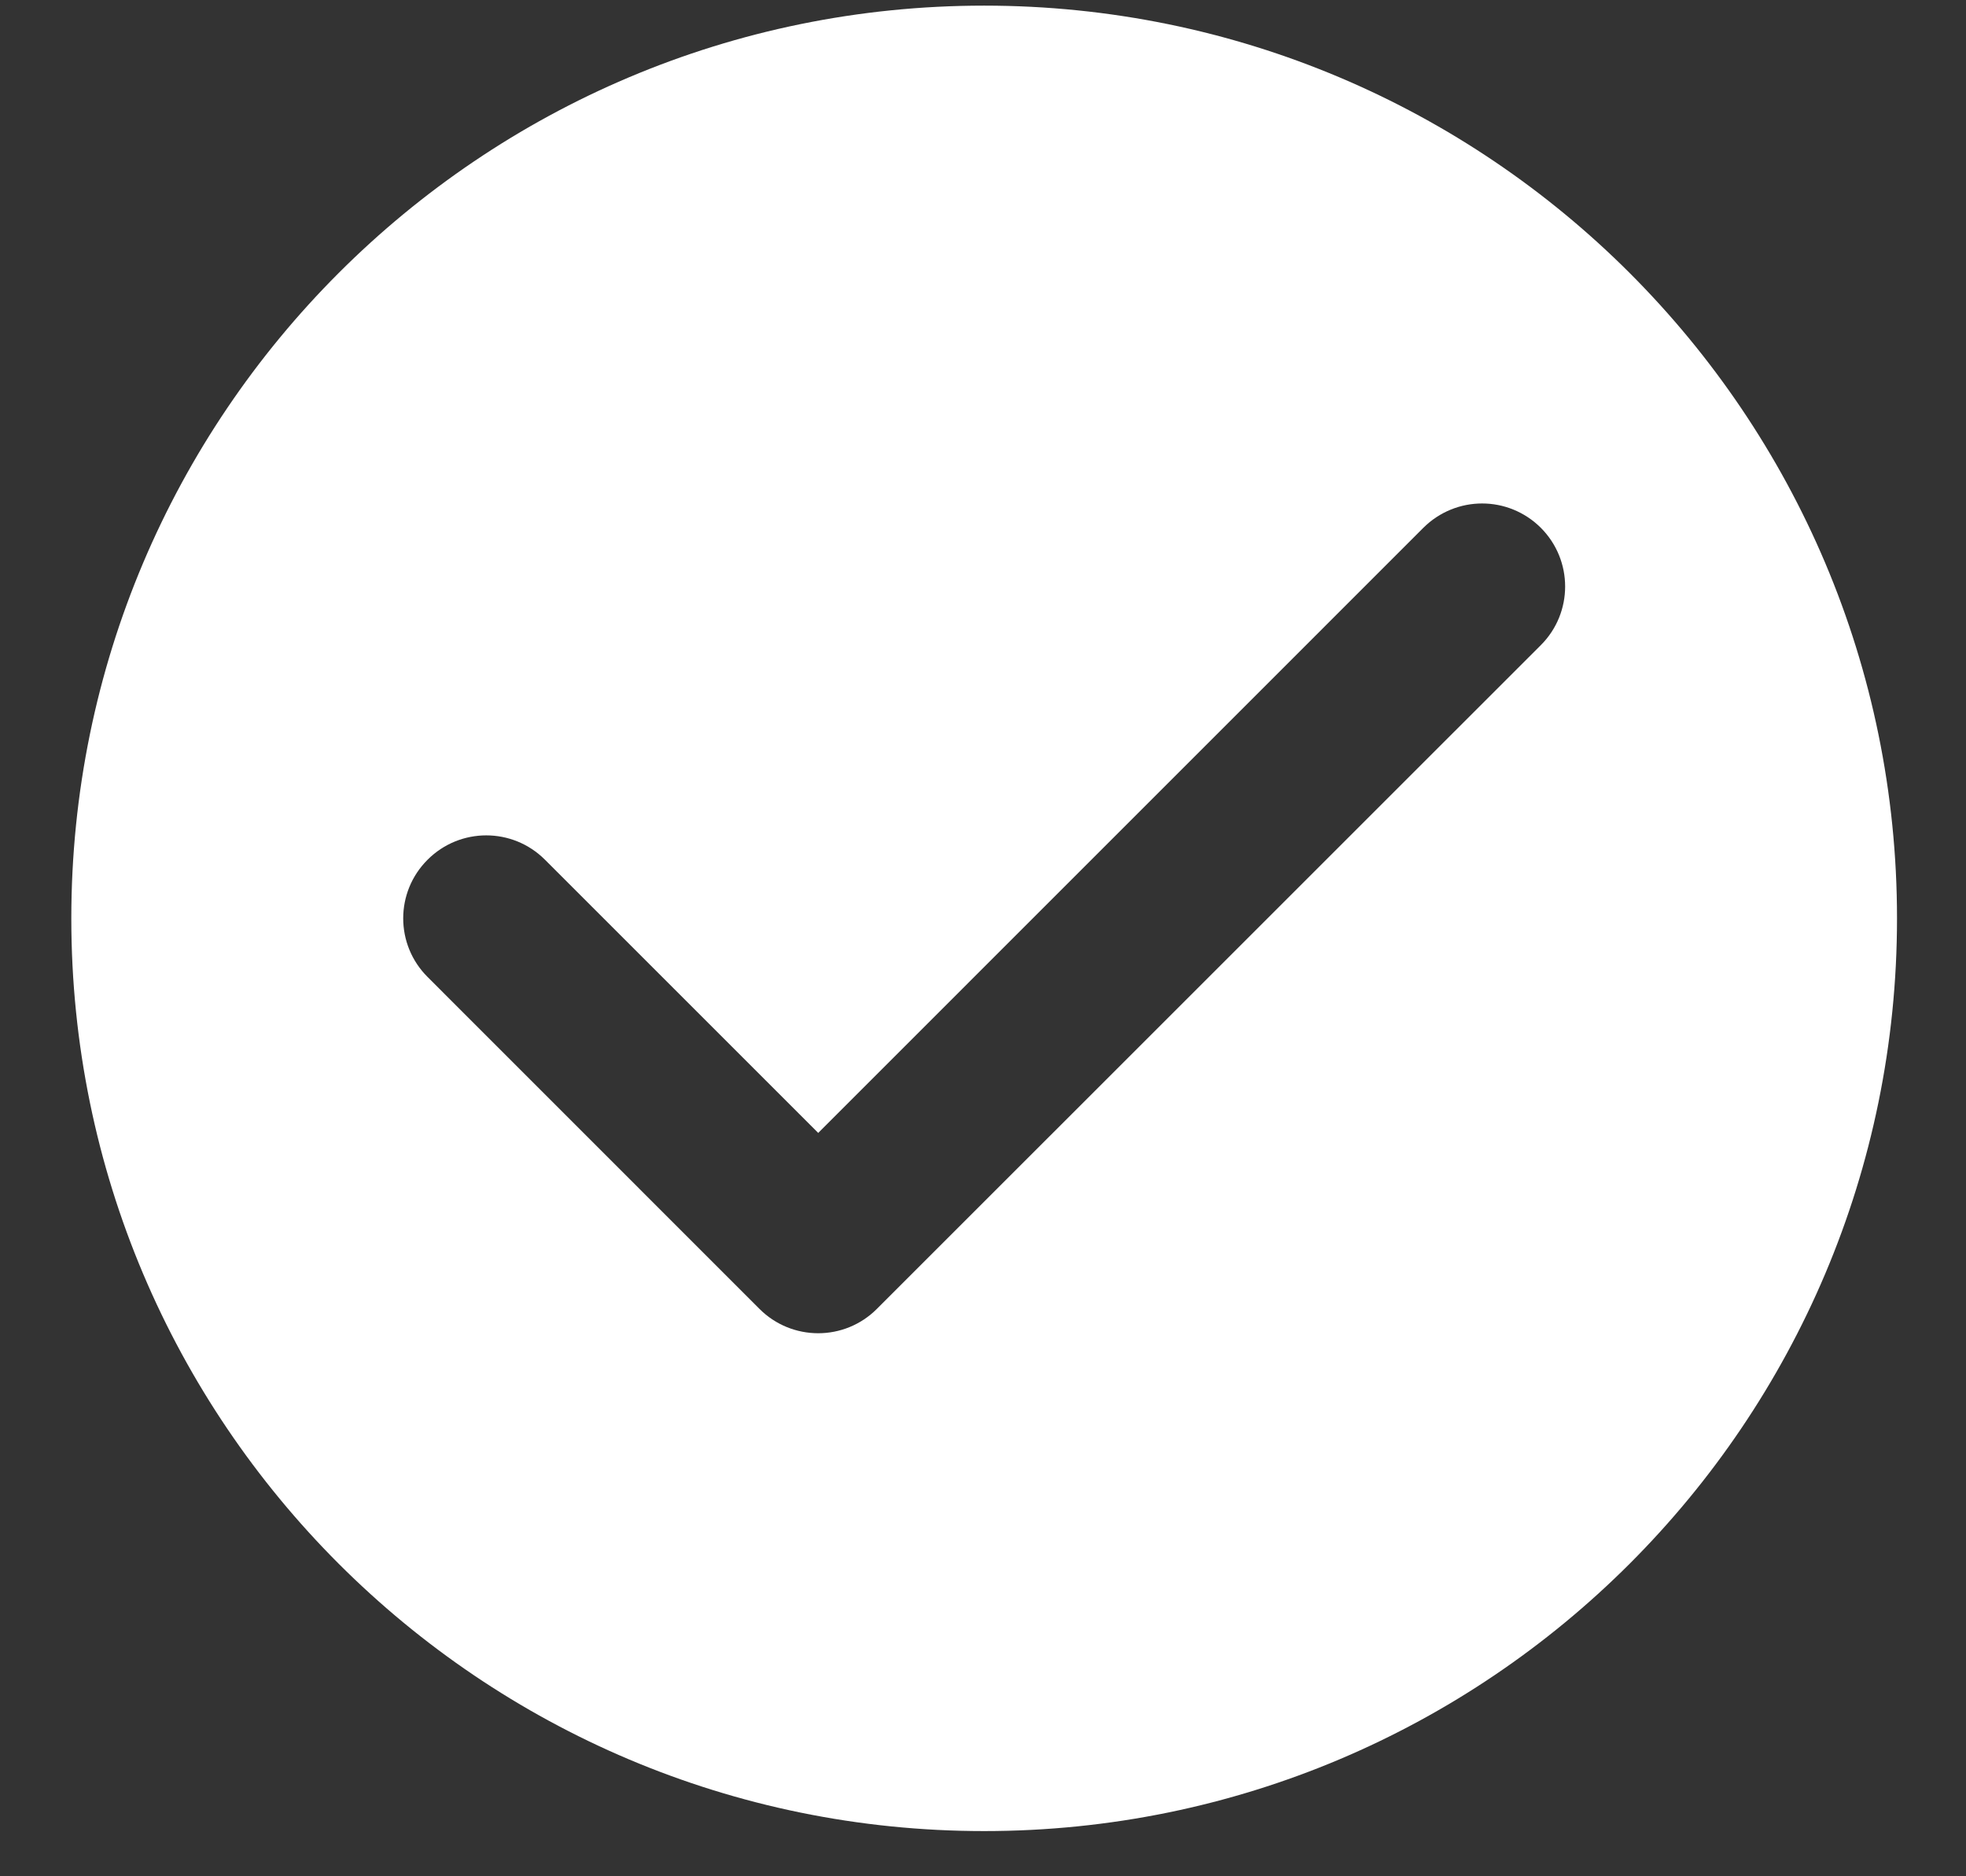 <svg width="22" height="21" viewBox="0 0 22 21" fill="none" xmlns="http://www.w3.org/2000/svg">
<rect x="0" y="0" width="22" height="21" fill="#333333" stroke="none"/>
<path fill-rule="evenodd" clip-rule="evenodd" d="M11.013 0.063C5.372 0.063 0.798 4.637 0.798 10.279C0.798 15.92 5.372 20.494 11.013 20.494C16.655 20.494 21.228 15.92 21.228 10.279C21.228 4.637 16.655 0.063 11.013 0.063ZM16.585 5.635C16.823 5.635 17.06 5.726 17.242 5.907C17.605 6.271 17.605 6.858 17.242 7.221L9.812 14.65C9.631 14.831 9.394 14.922 9.156 14.922C8.918 14.922 8.68 14.831 8.499 14.65L4.785 10.935C4.421 10.572 4.421 9.985 4.785 9.622C5.148 9.259 5.735 9.259 6.098 9.622L9.156 12.68L15.928 5.907C16.11 5.726 16.348 5.635 16.585 5.635Z" fill="white"/>
</svg>
